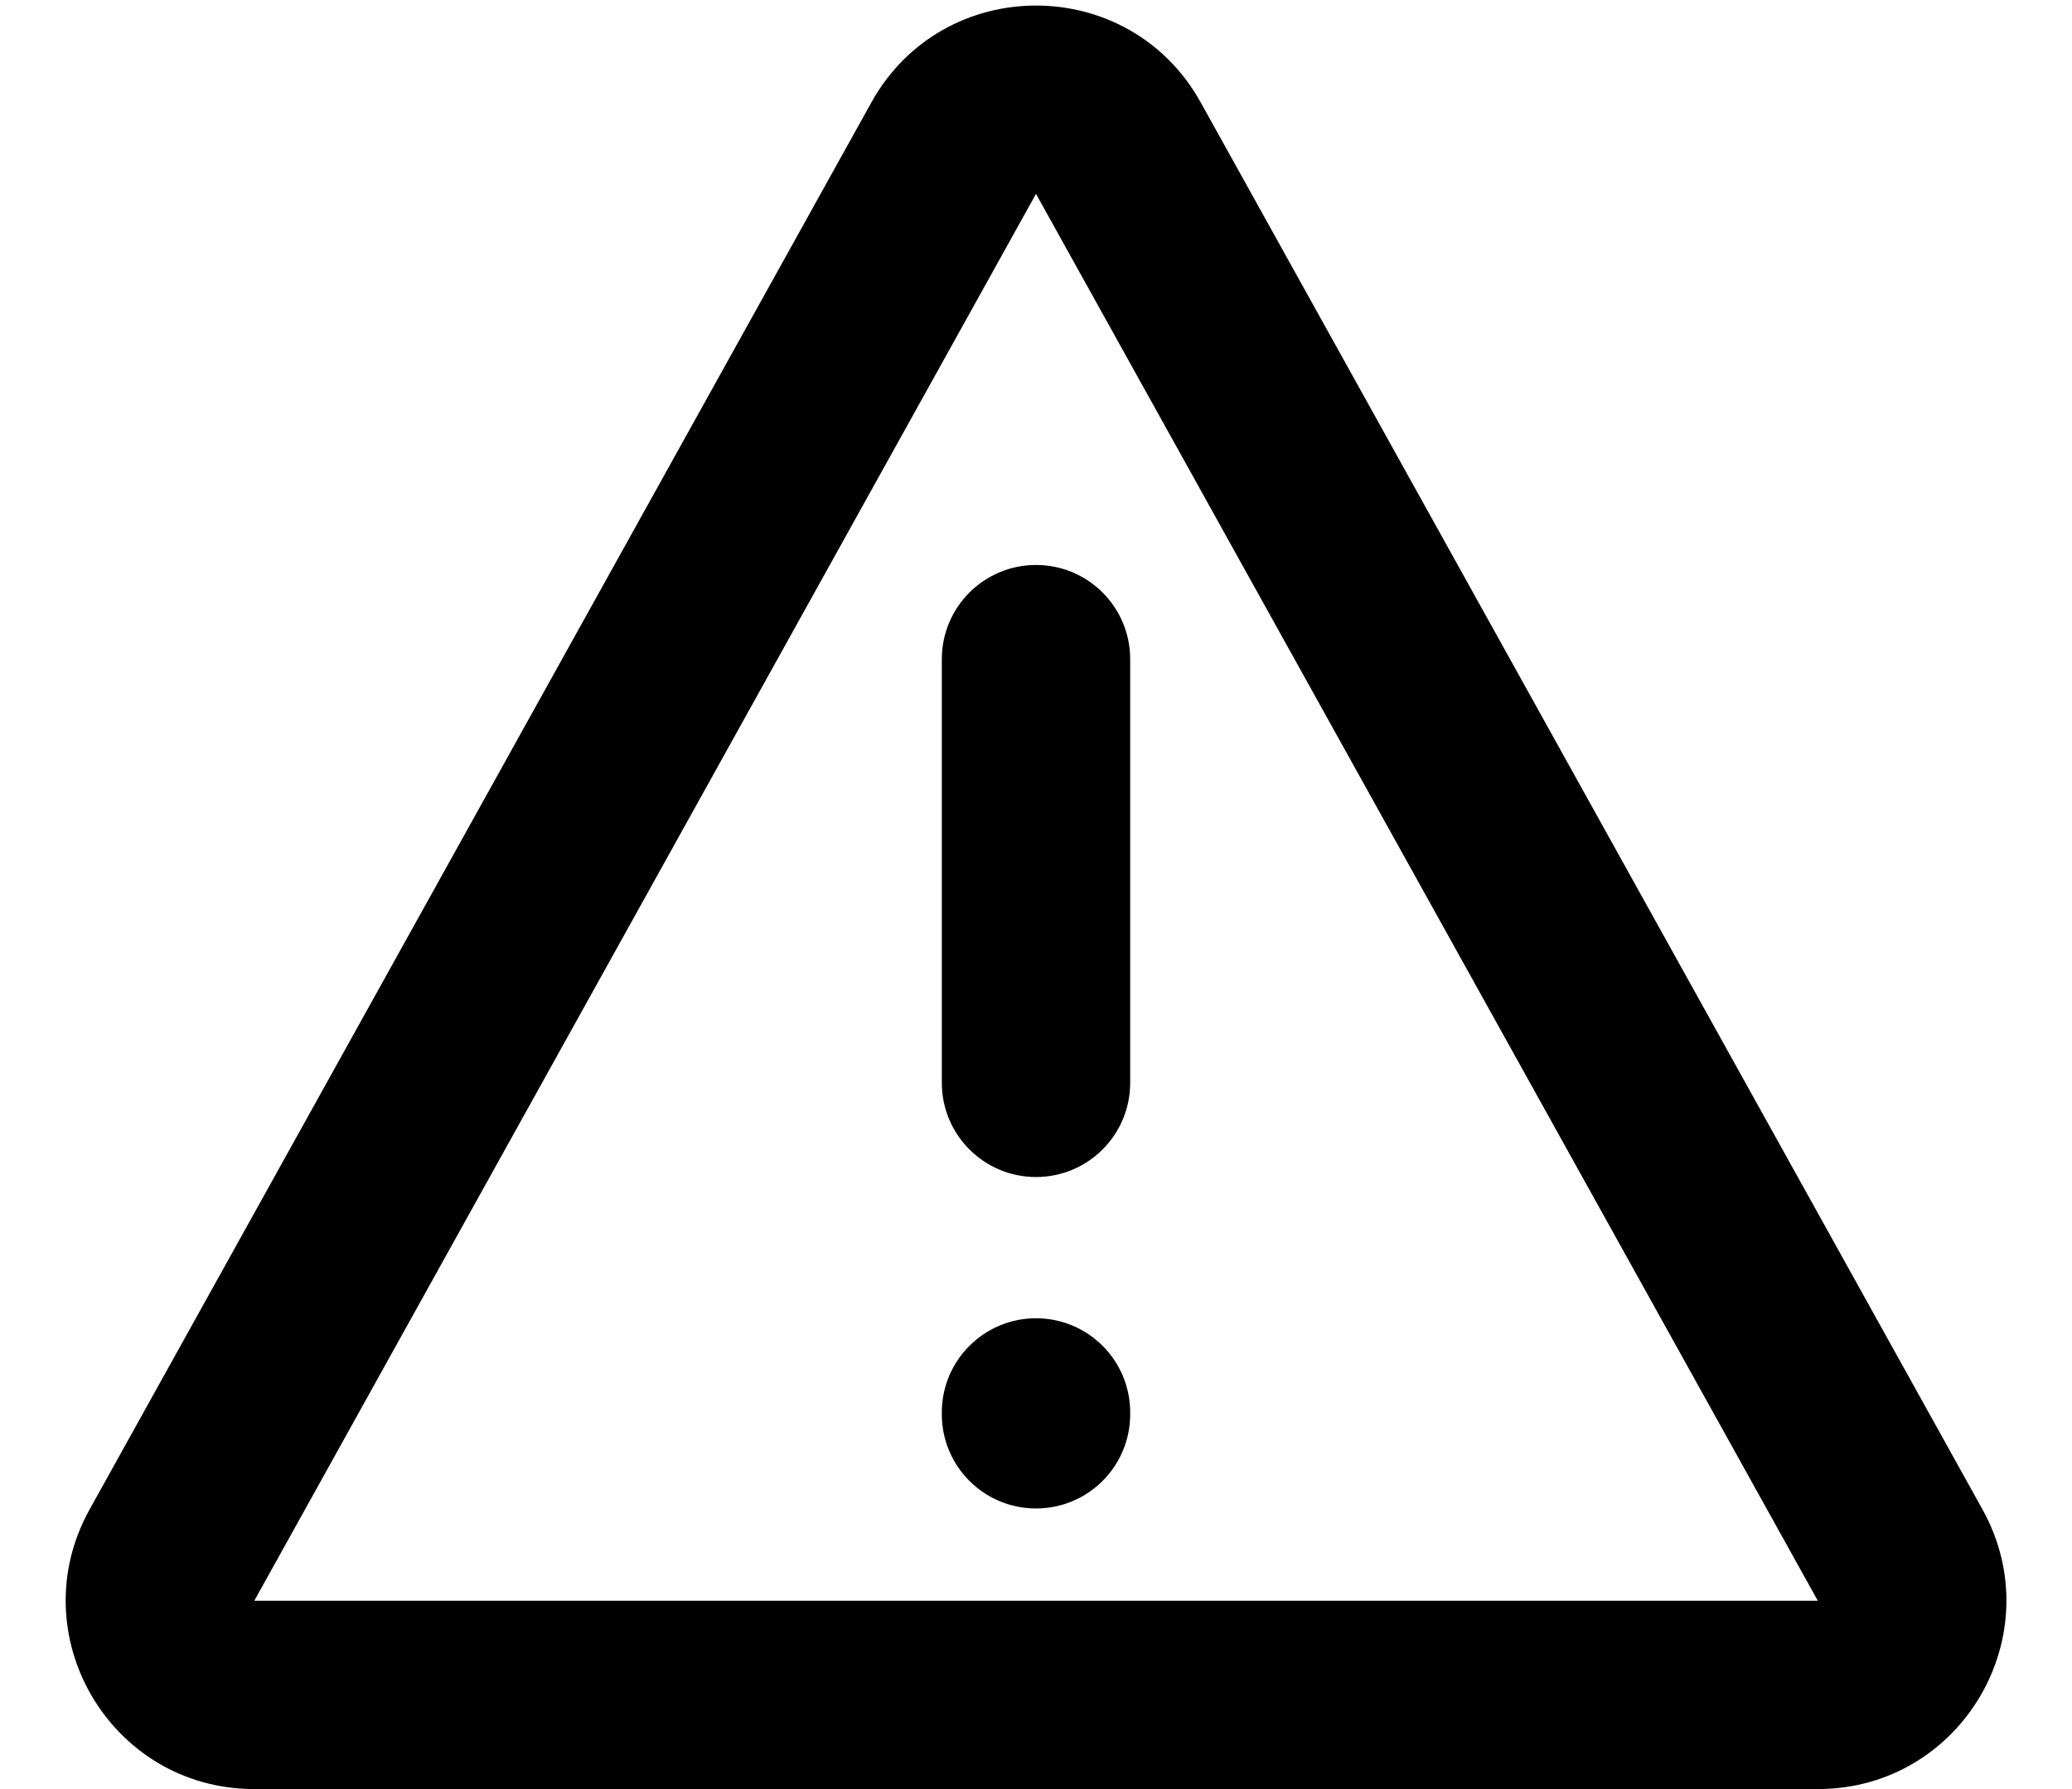 <svg width="22" height="19" viewBox="0 0 22 19" fill="none" xmlns="http://www.w3.org/2000/svg">
<path fill-rule="evenodd" clip-rule="evenodd" d="M9.252 1.088C10.014 -0.284 11.987 -0.284 12.749 1.088L21.049 16.029C21.79 17.362 20.826 19 19.301 19H2.7C1.175 19 0.211 17.362 0.952 16.029L9.252 1.088ZM11 2.059L2.7 17H19.301L11 2.059ZM11 6C11.553 6 12 6.448 12 7V11.5C12 12.052 11.553 12.5 11 12.5C10.448 12.5 10 12.052 10 11.5V7C10 6.448 10.448 6 11 6ZM12 15C12 14.448 11.553 14 11 14C10.448 14 10 14.448 10 15V15.02C10 15.572 10.448 16.02 11 16.02C11.553 16.02 12 15.572 12 15.02V15Z" fill="currentColor"/>
</svg>
